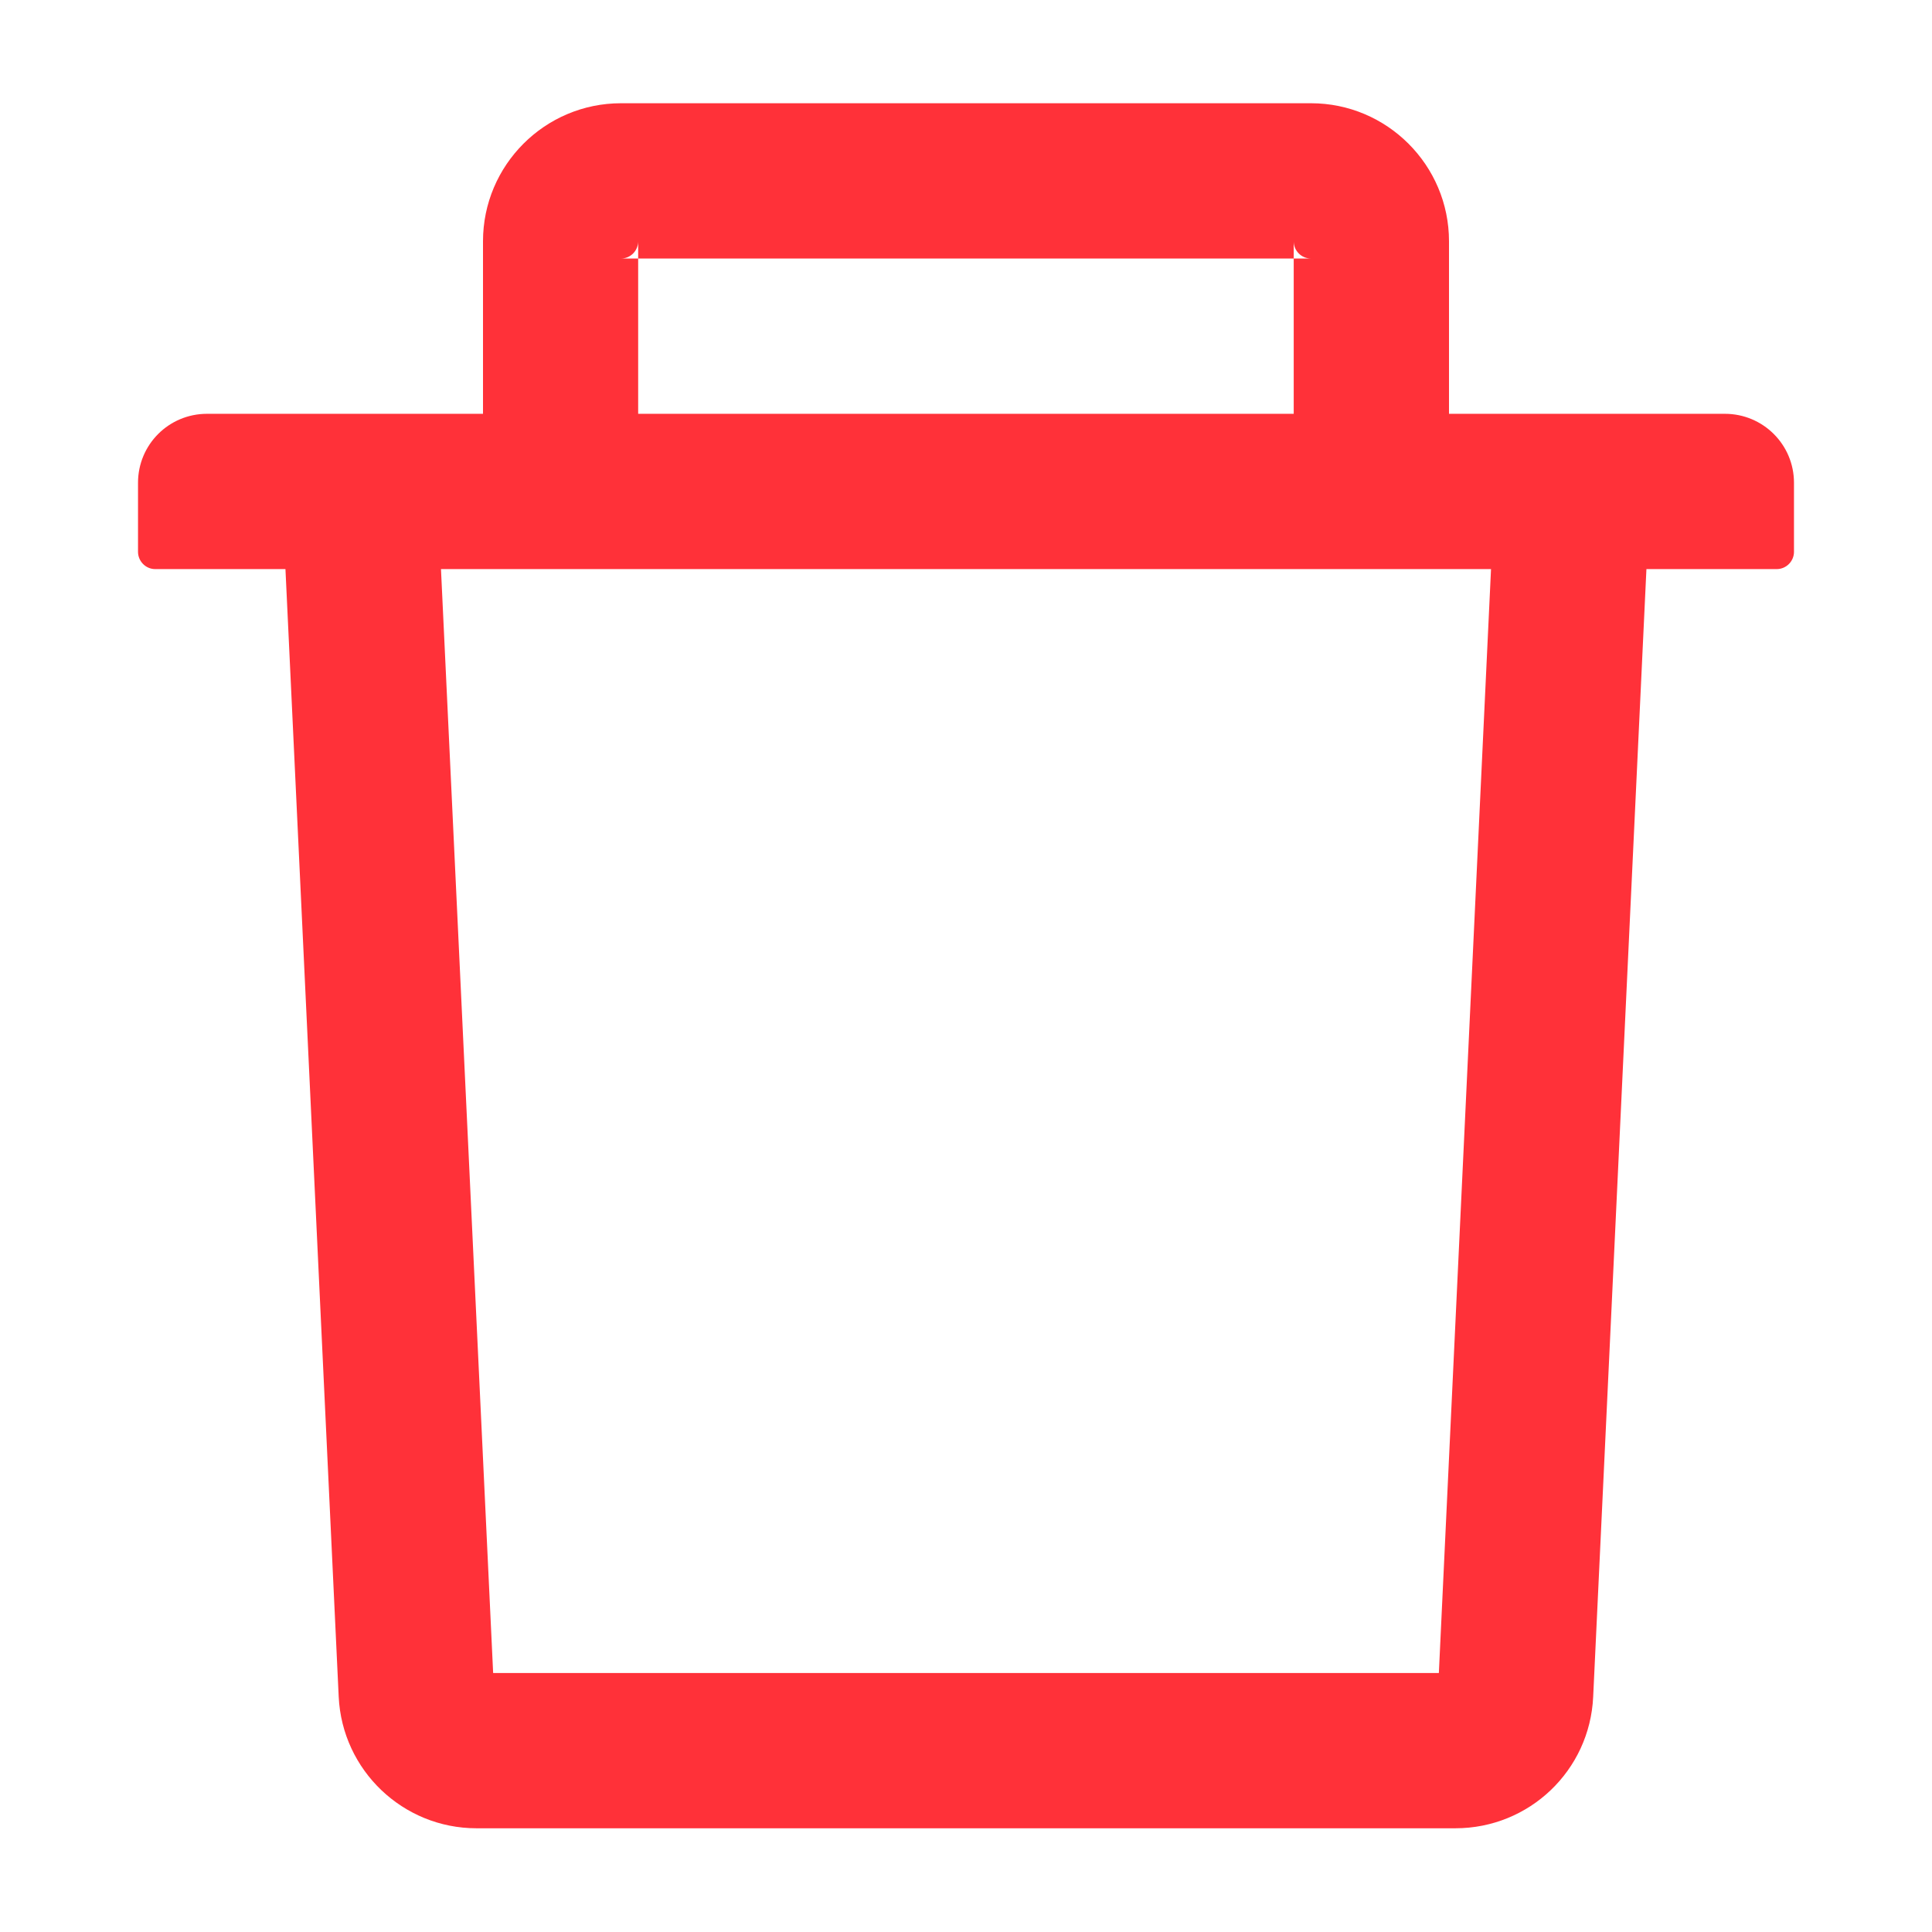<svg width="16" height="16" viewBox="0 0 16 16" fill="none" xmlns="http://www.w3.org/2000/svg">
<path d="M5.285 2.141H5.143C5.221 2.141 5.285 2.077 5.285 1.998V2.141H10.714V1.998C10.714 2.077 10.778 2.141 10.857 2.141H10.714V3.427H12V1.998C12 1.368 11.487 0.855 10.857 0.855H5.143C4.512 0.855 4 1.368 4 1.998V3.427H5.285V2.141ZM14.285 3.427H1.714C1.398 3.427 1.143 3.682 1.143 3.998V4.57C1.143 4.648 1.207 4.713 1.285 4.713H2.364L2.805 14.052C2.834 14.661 3.337 15.141 3.946 15.141H12.053C12.664 15.141 13.166 14.663 13.194 14.052L13.635 4.713H14.714C14.793 4.713 14.857 4.648 14.857 4.57V3.998C14.857 3.682 14.601 3.427 14.285 3.427ZM11.916 13.855H4.084L3.652 4.713H12.348L11.916 13.855Z" fill="#FF3139"/>
</svg>
